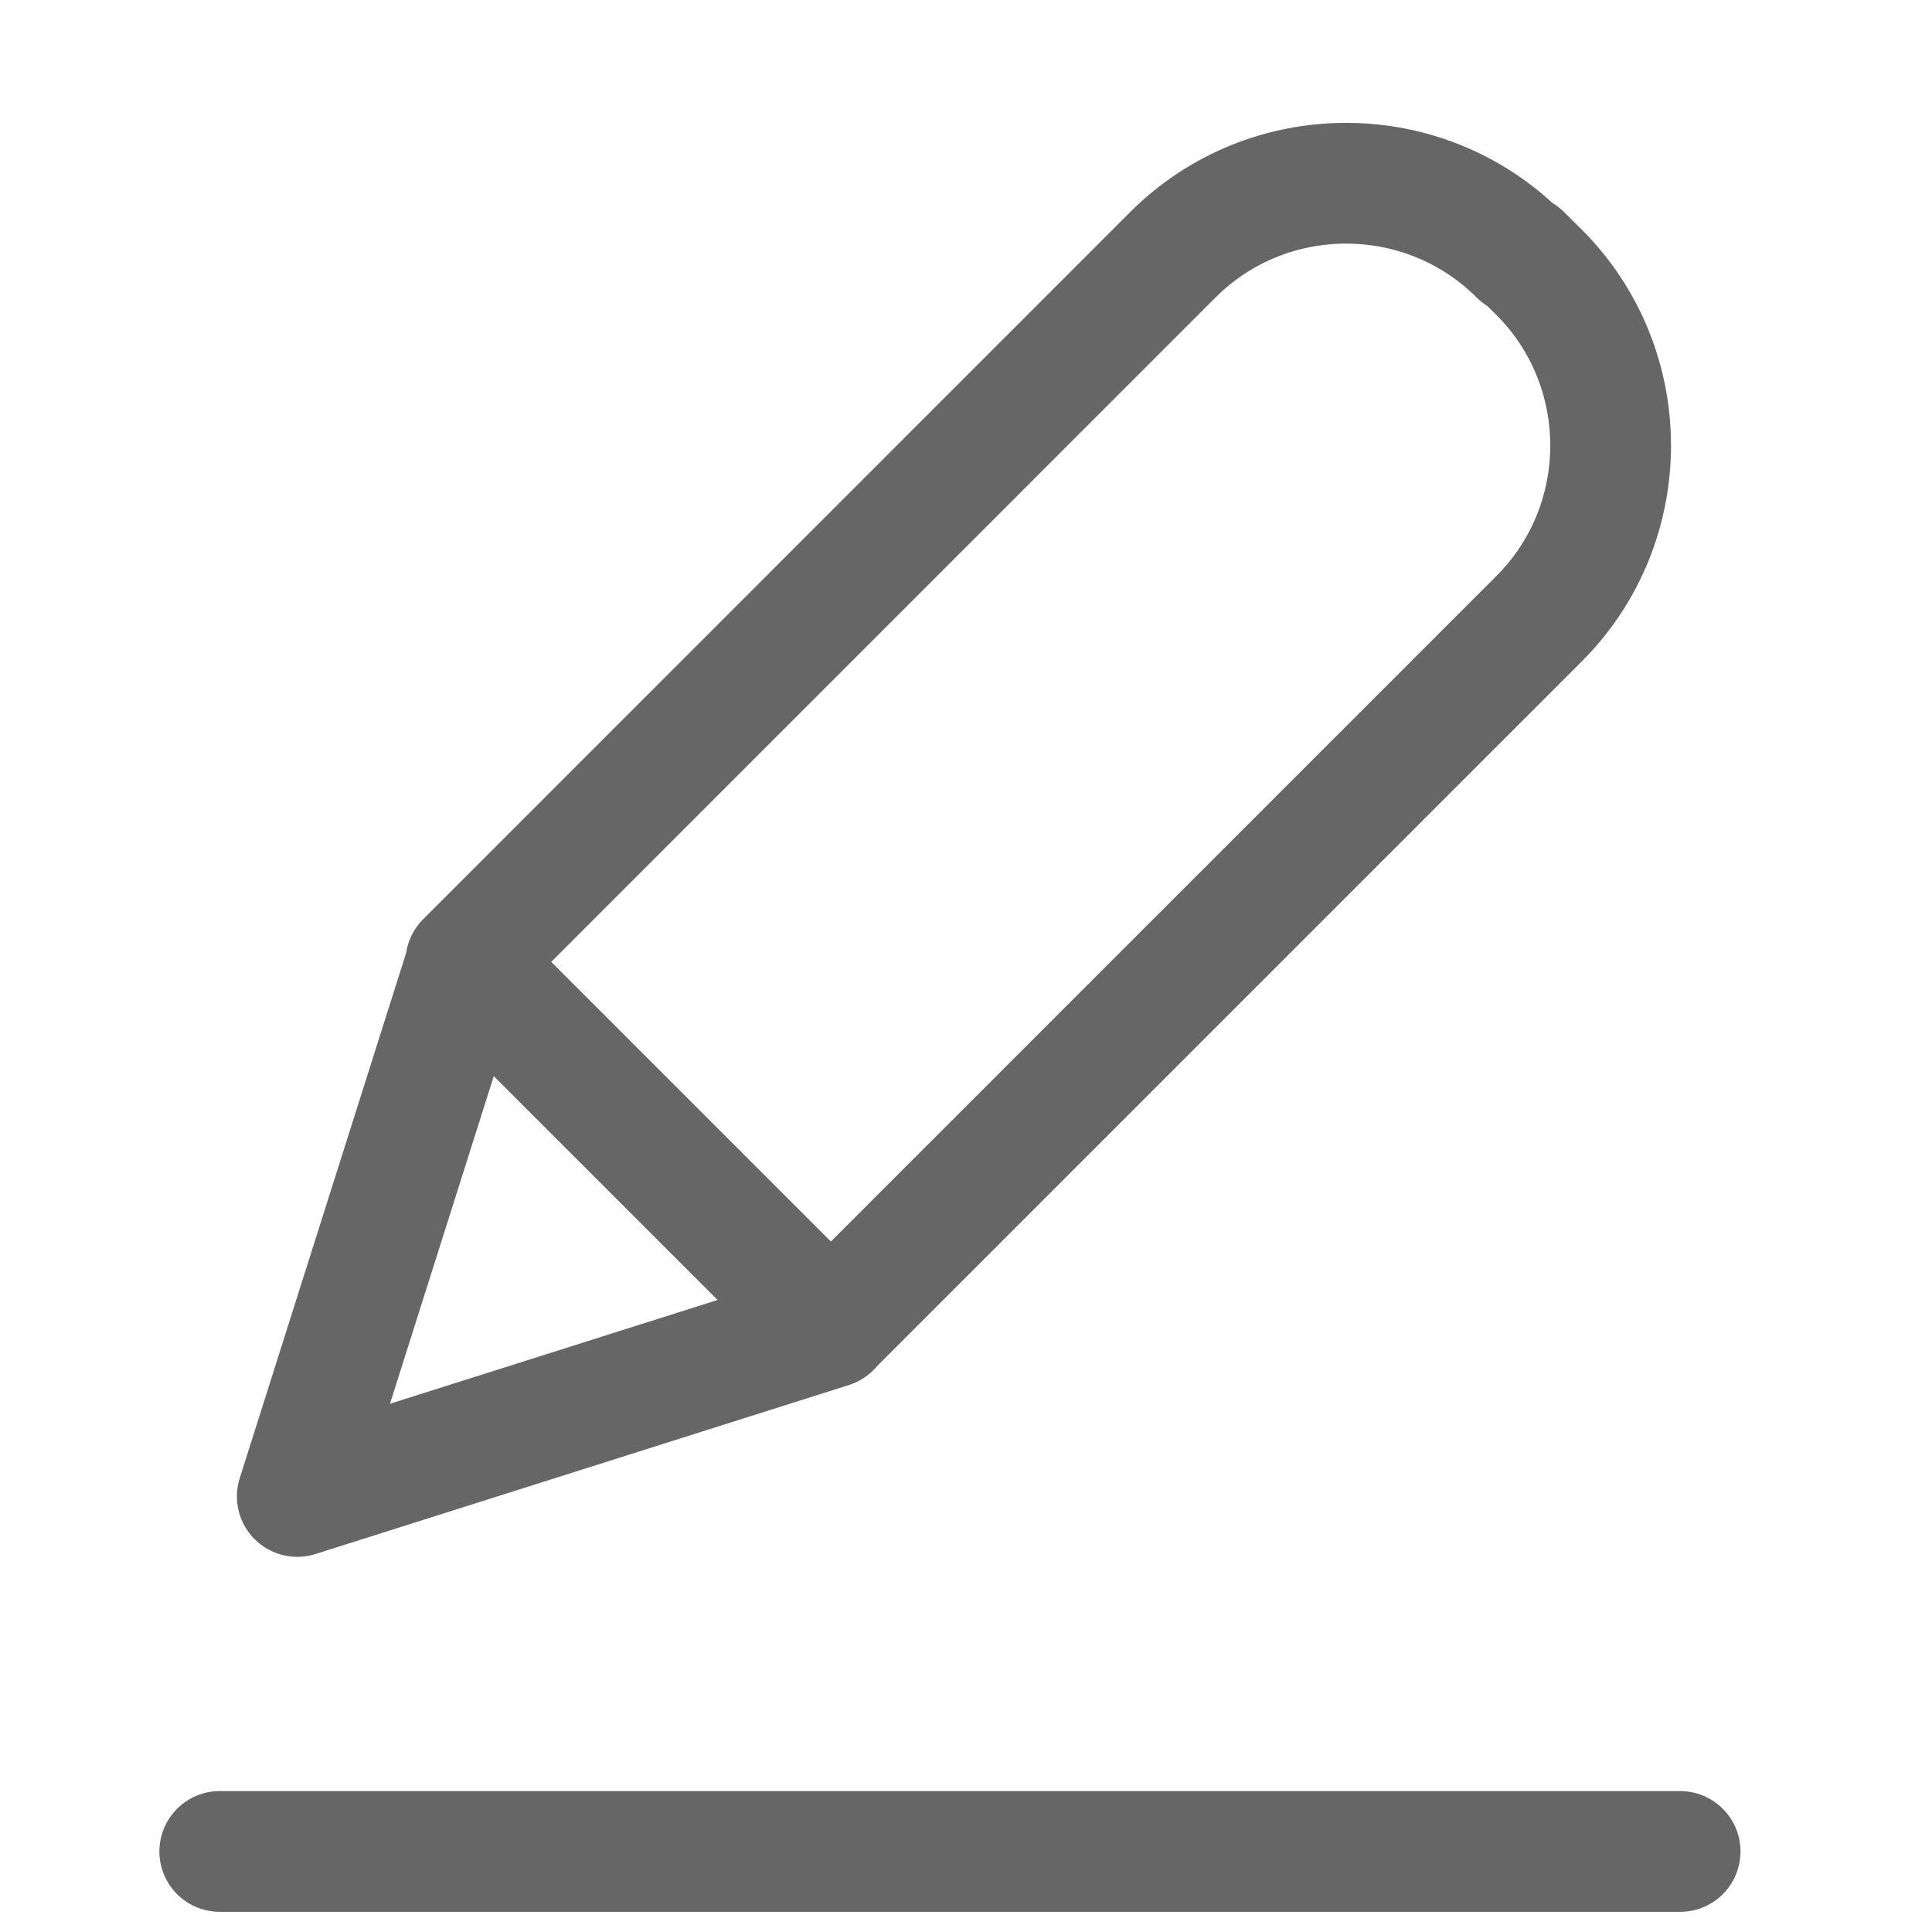 <svg width="16" height="16" viewBox="0 0 16 16" fill="none" xmlns="http://www.w3.org/2000/svg">
<path d="M12.6 2.11L12.746 2.255C13.536 3.045 13.536 4.334 12.746 5.124L6.881 10.989L3.858 7.966L9.713 2.11C10.503 1.32 11.792 1.32 12.582 2.11H12.6Z" stroke="#666666" stroke-linecap="round" stroke-linejoin="round"/>
<path d="M2.462 12.393L3.861 7.977L6.878 10.994L2.462 12.393Z" stroke="#666666" stroke-linecap="round" stroke-linejoin="round"/>
<path d="M1.82 15.333H13.914" stroke="#666666" stroke-linecap="round" stroke-linejoin="round"/>
</svg>
